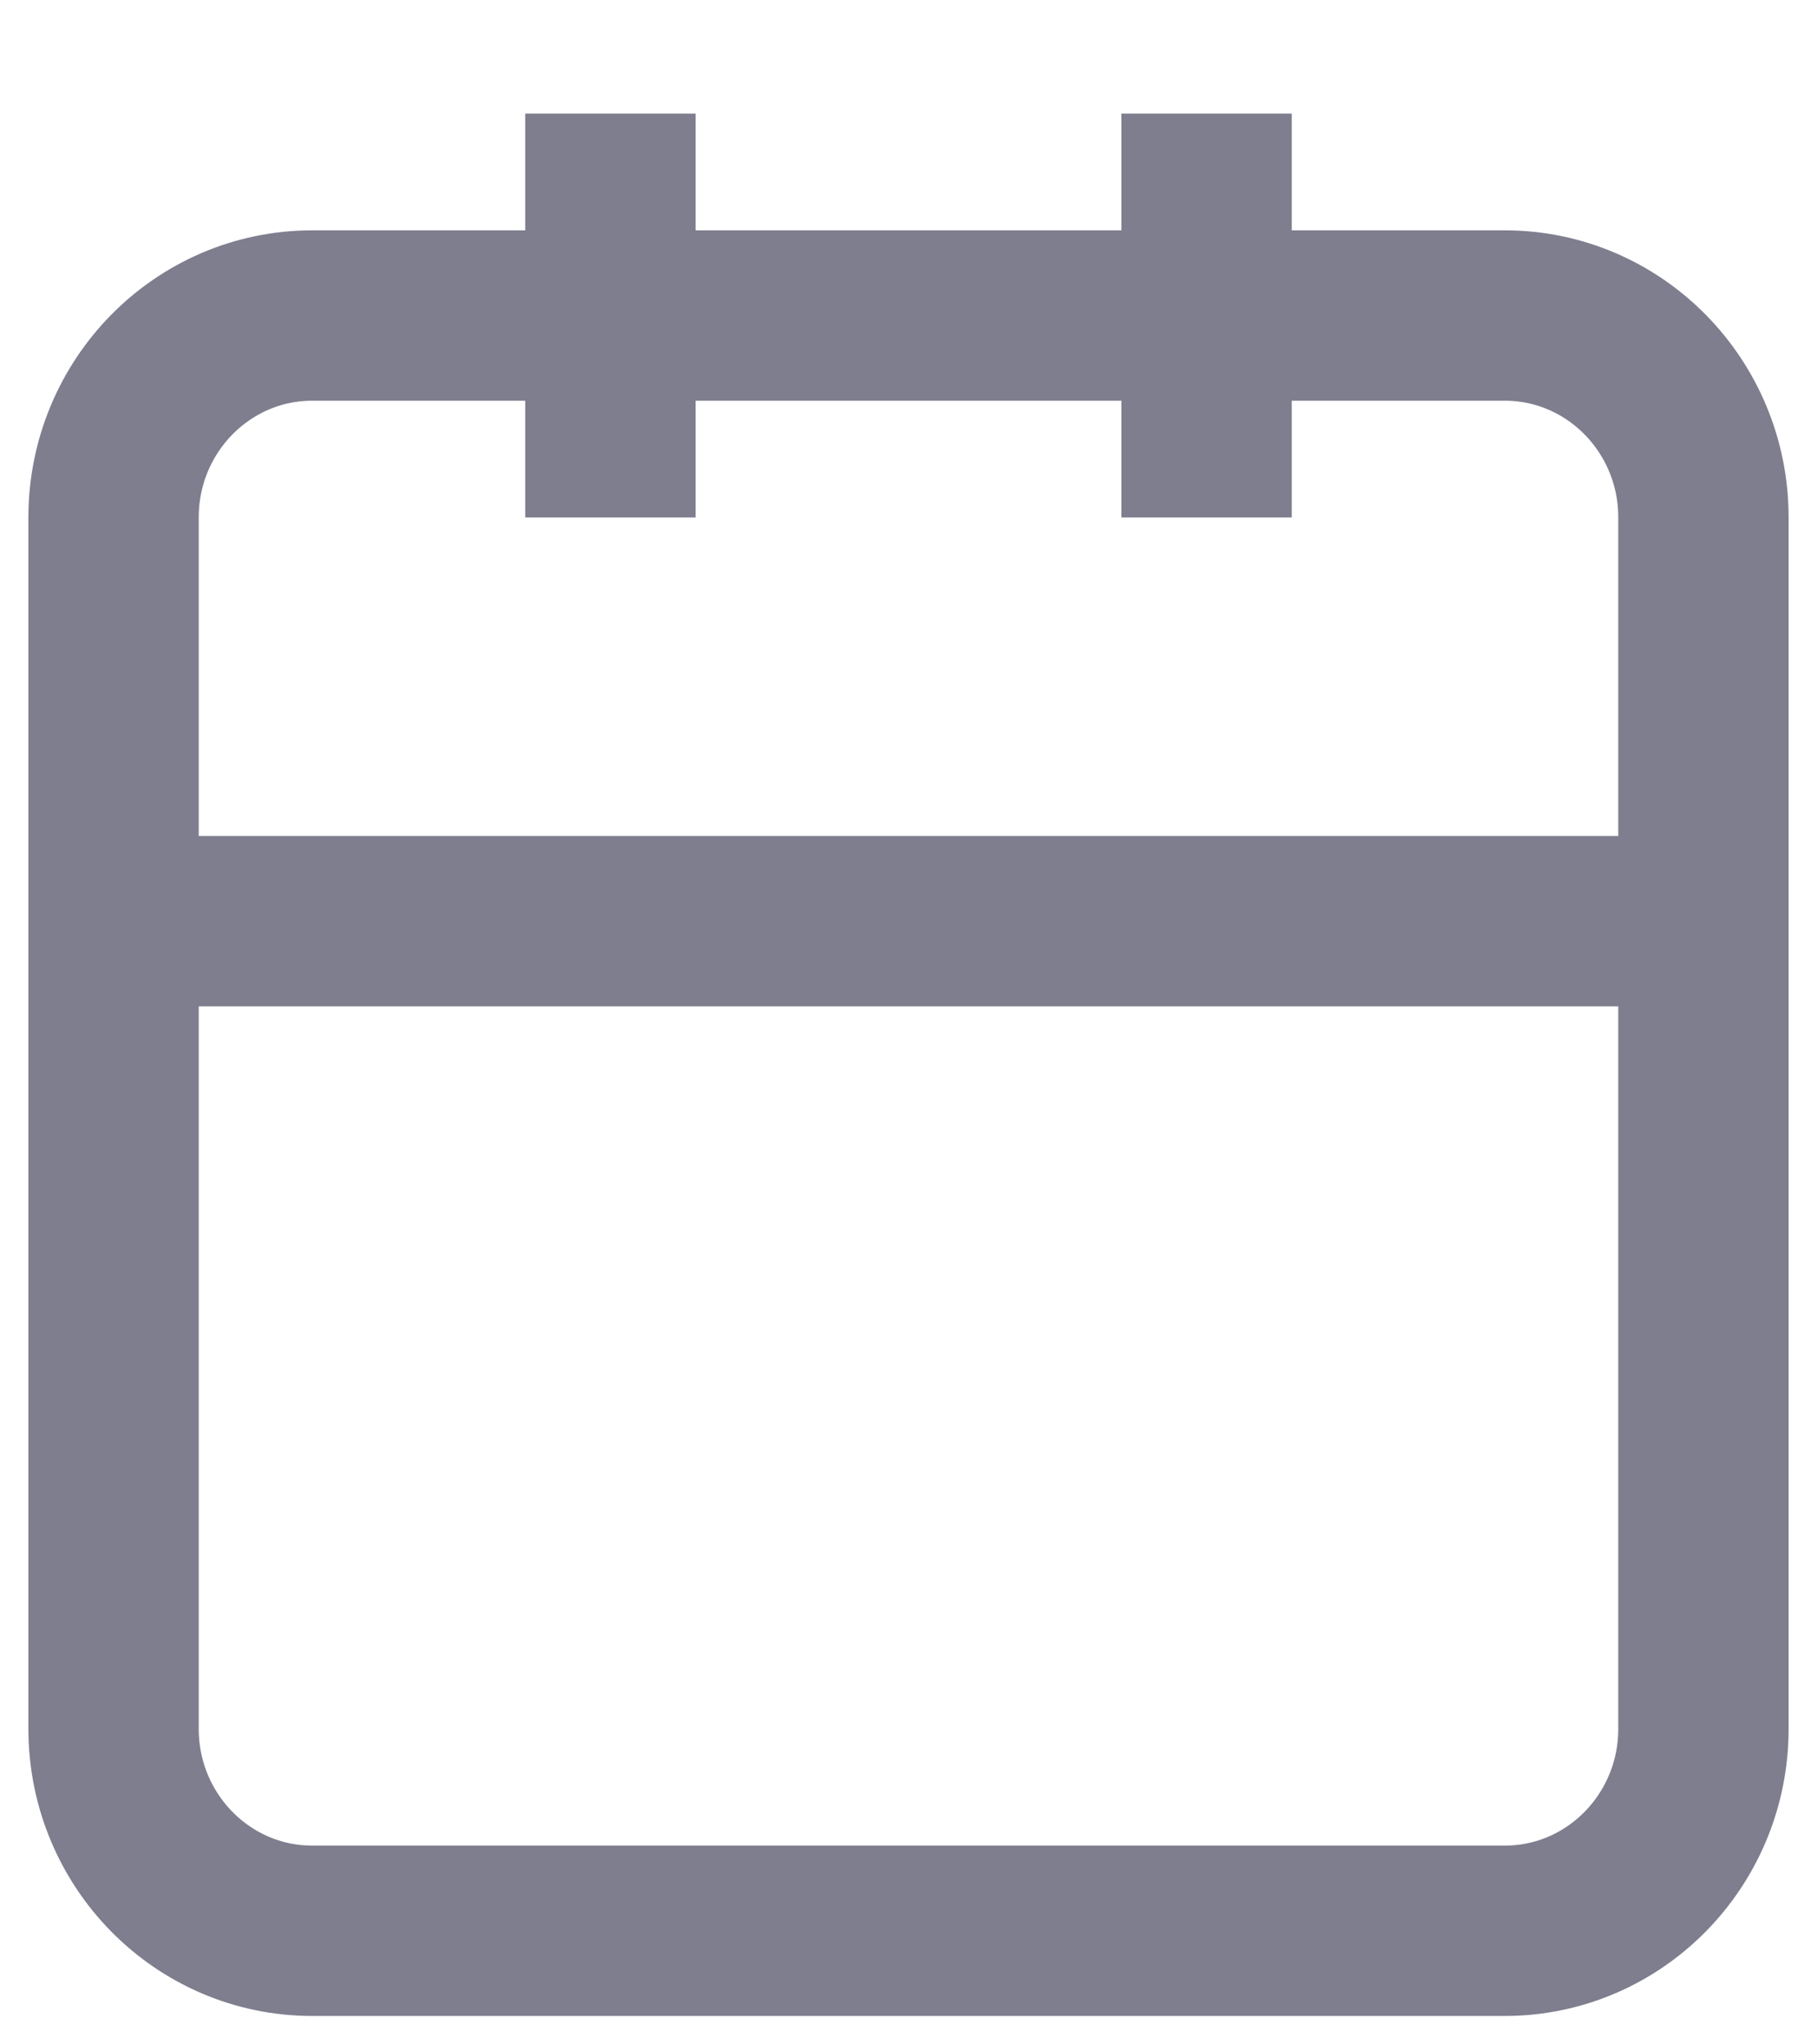 <svg width="16" height="18" viewBox="0 0 16 18" fill="none" xmlns="http://www.w3.org/2000/svg">
<path d="M10.625 1V4.556M5.375 1V4.556M1 8.111H15M15 8.111V15.222C15 16.204 14.216 17 13.25 17H2.75C1.784 17 1 16.204 1 15.222V4.556C1 3.574 1.784 2.778 2.75 2.778H13.25C14.216 2.778 15 3.574 15 4.556V8.111Z" stroke="#7E7E8F" stroke-width="1.5" strokeLinecap="round" strokeLinejoin="round"/>
</svg>
